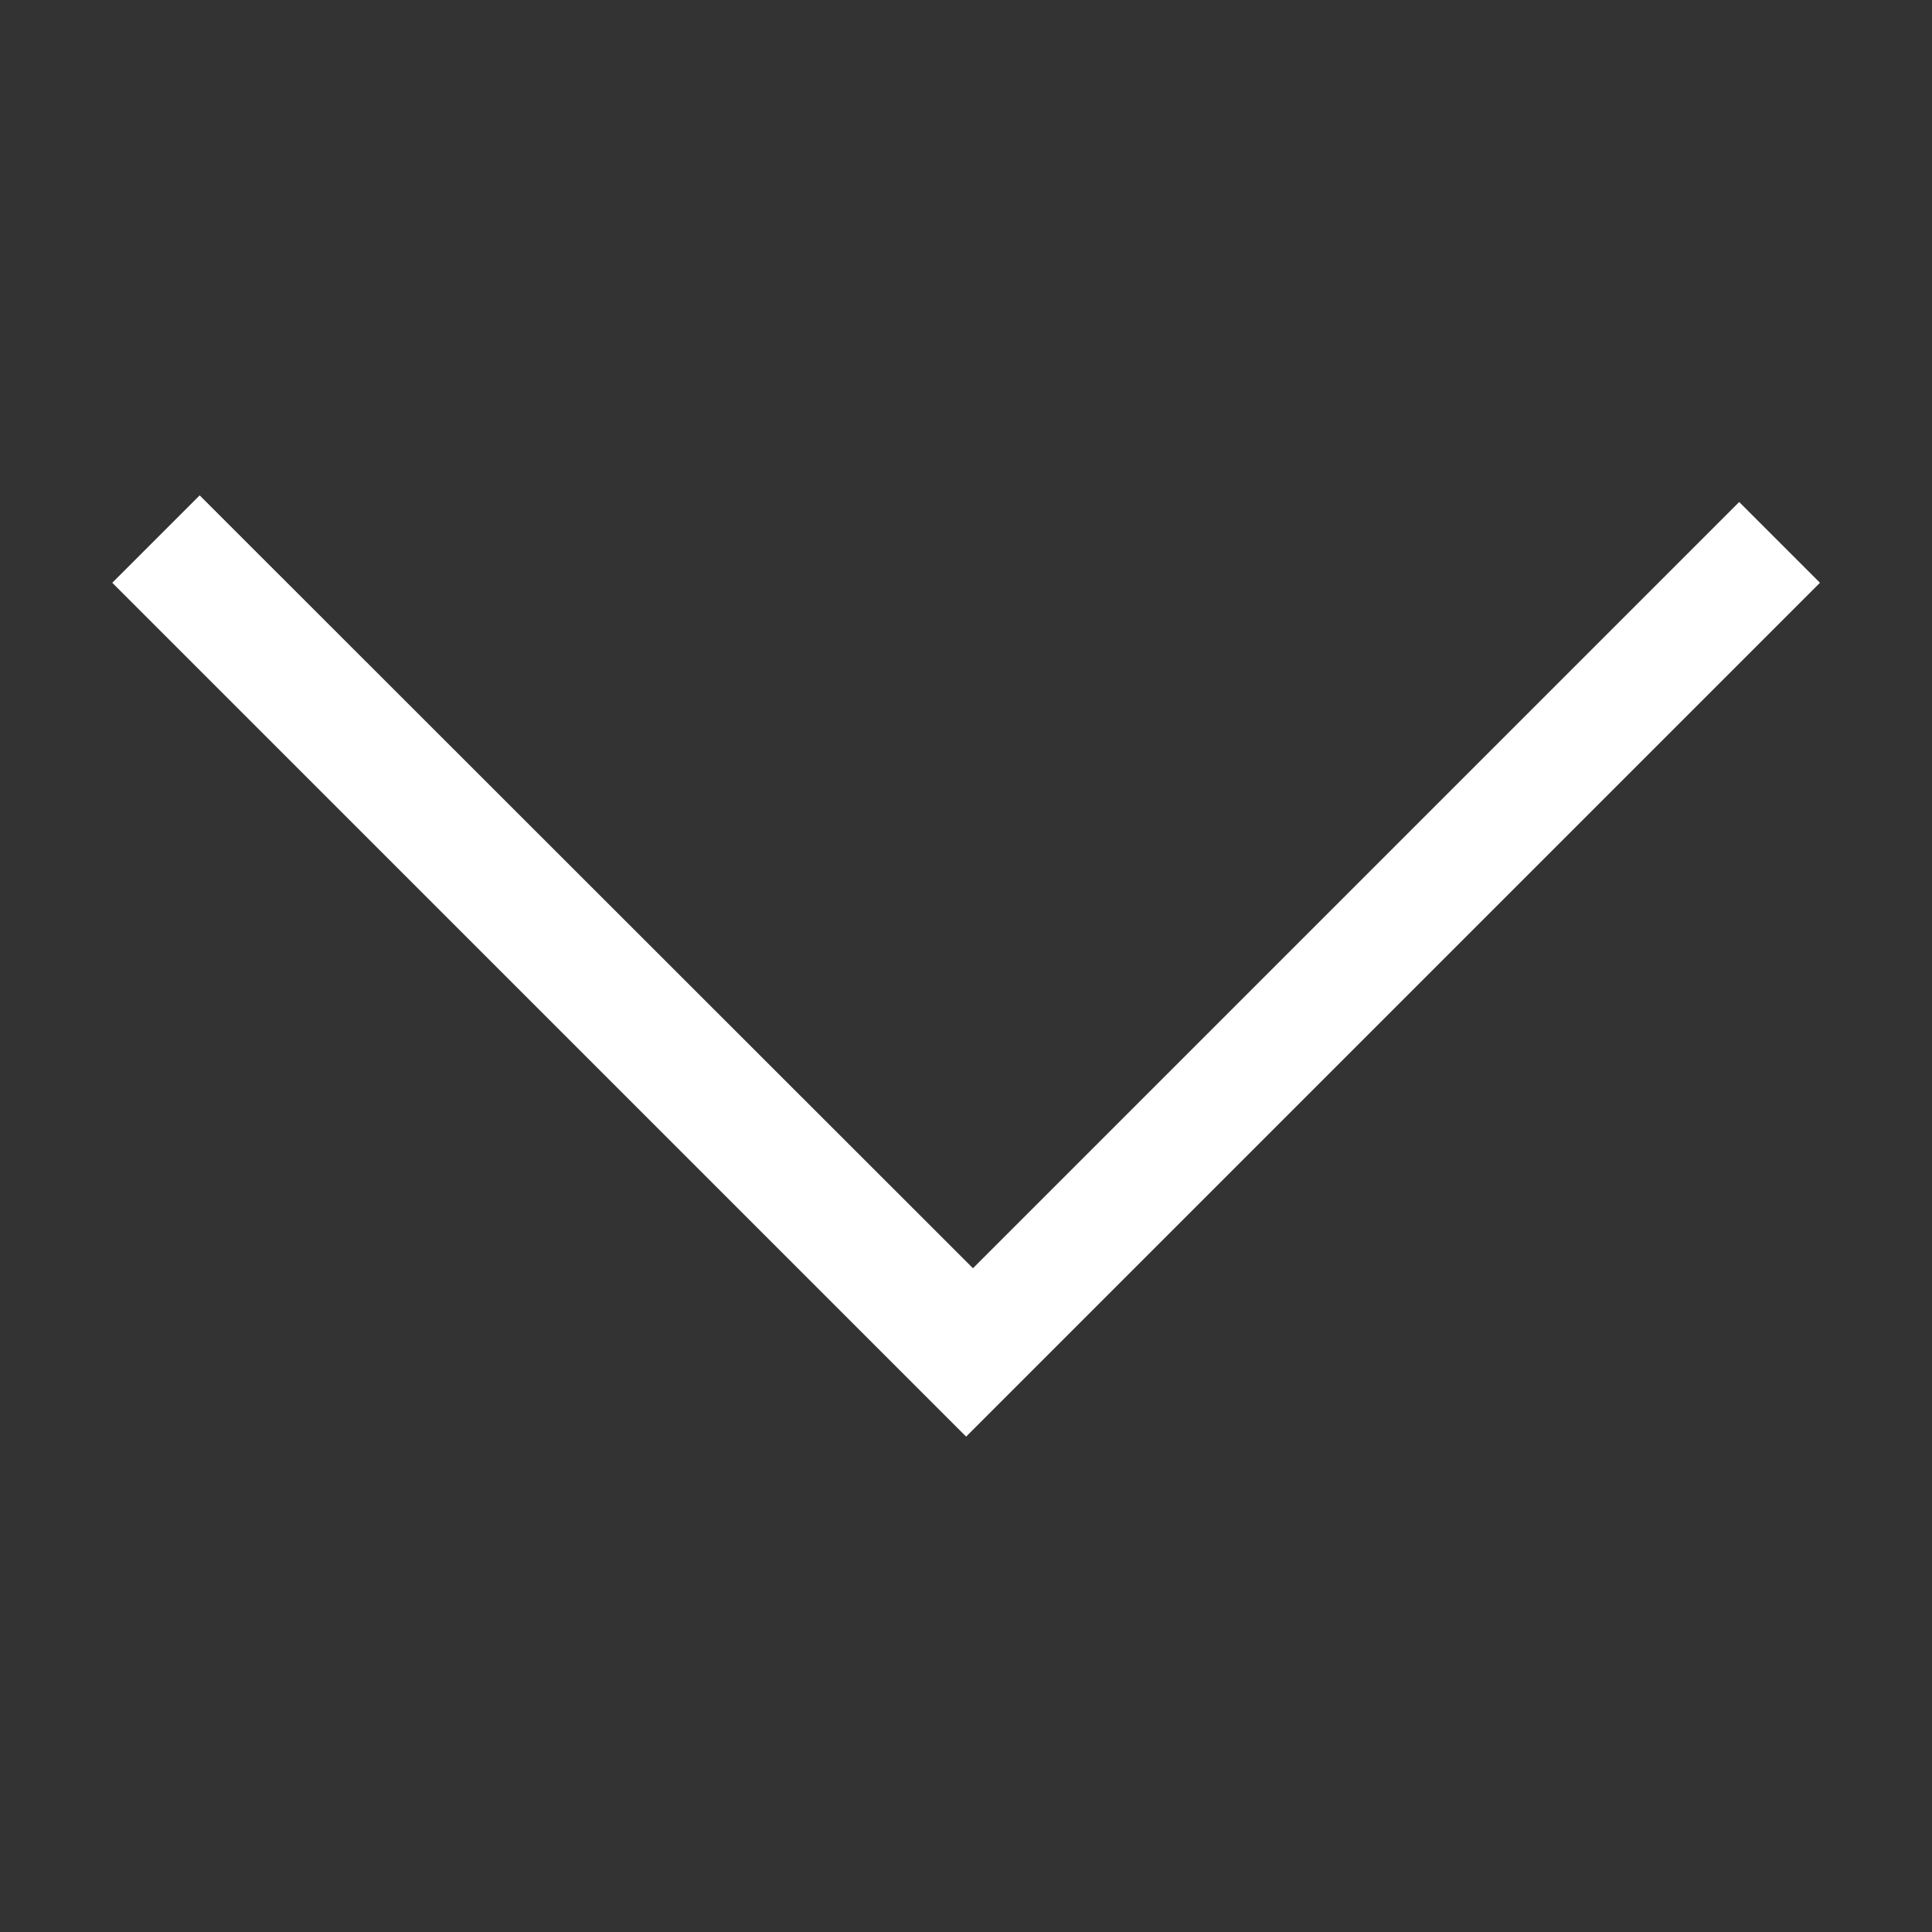 <?xml version="1.0" encoding="UTF-8"?>
<svg width="32" height="32" version="1.1" viewBox="0 0 8.467 8.467" xmlns="http://www.w3.org/2000/svg">
 <rect x="0" y="0" width="8.467" height="8.467" fill="#333333" stroke="none"/>
 <path d="m0.875 2.171-0.383 0.383 3.742 3.742 3.742-3.742-0.354-0.354-3.358 3.358z" fill="#fff" stroke-width=".265"/>
</svg>
